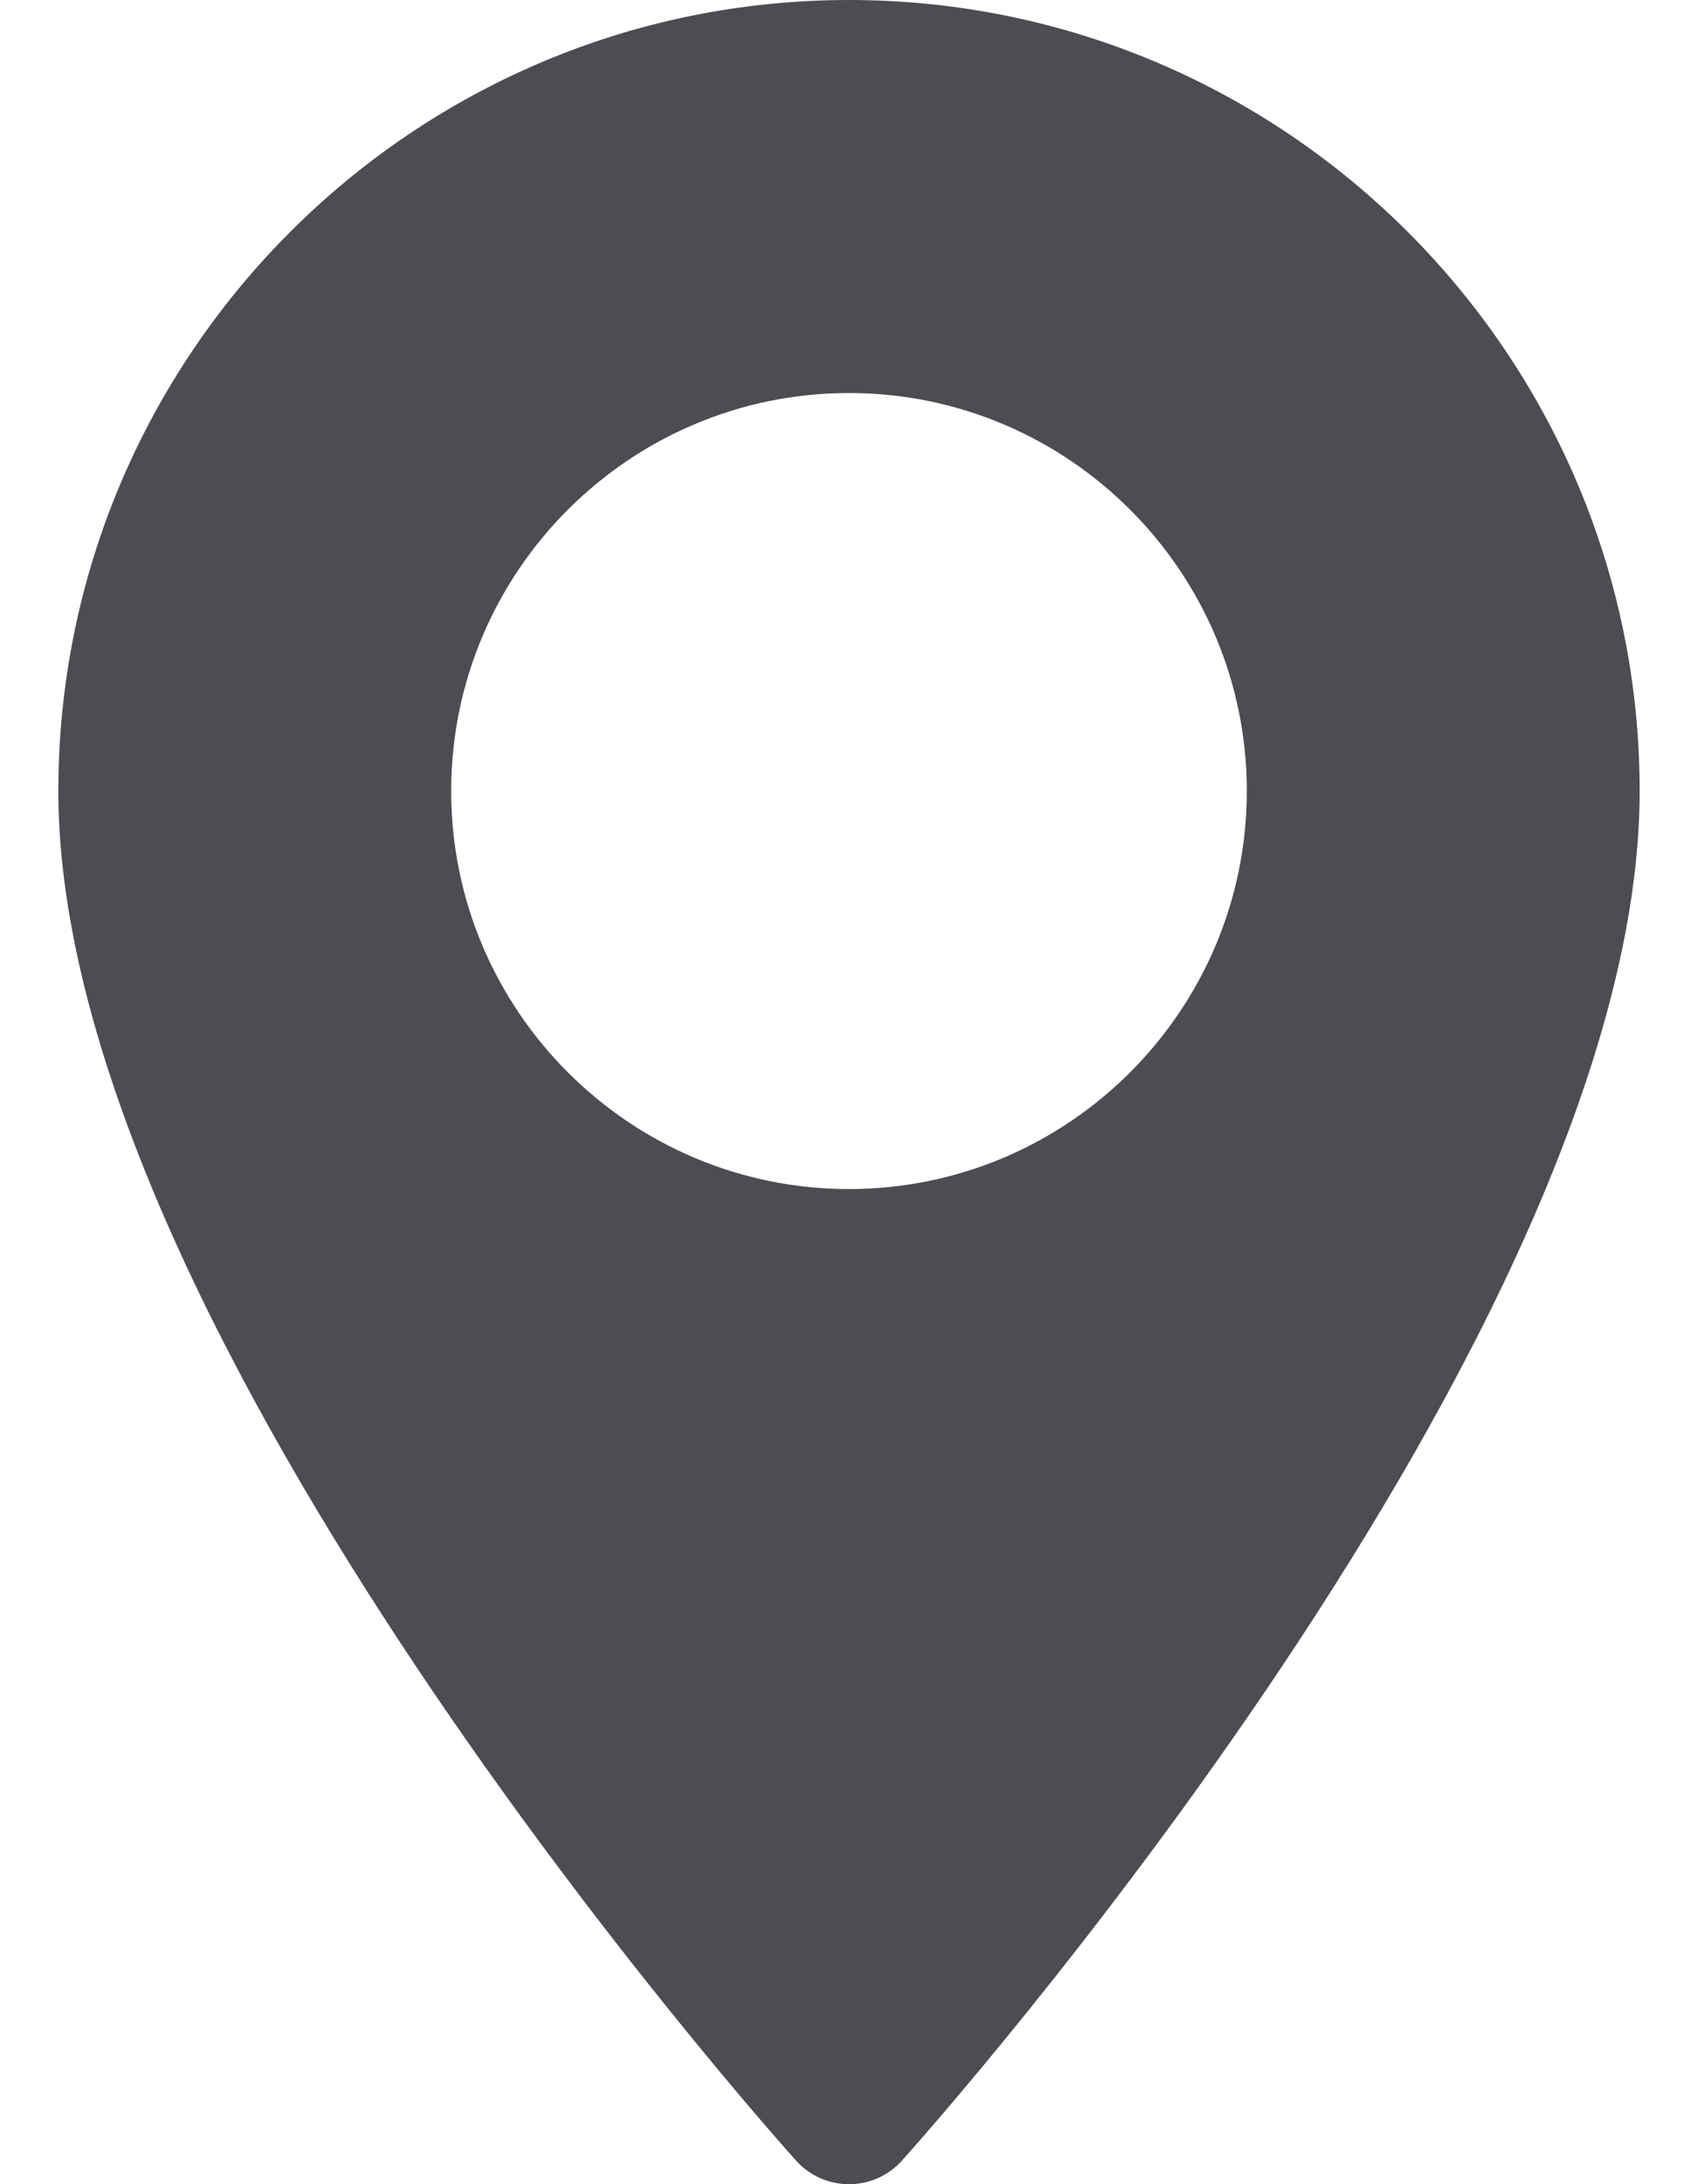 <svg width="14" height="18" viewBox="0 0 14 18" fill="none" xmlns="http://www.w3.org/2000/svg">
<path d="M7 0C3.405 0 0.481 2.924 0.481 6.519C0.481 10.98 6.315 17.529 6.563 17.805C6.796 18.065 7.204 18.065 7.437 17.805C7.685 17.529 13.519 10.98 13.519 6.519C13.519 2.924 10.594 0 7 0ZM7 9.799C5.191 9.799 3.72 8.327 3.72 6.519C3.72 4.71 5.191 3.239 7 3.239C8.808 3.239 10.28 4.71 10.28 6.519C10.28 8.327 8.808 9.799 7 9.799Z" fill="#4D4C52"/>
</svg>
